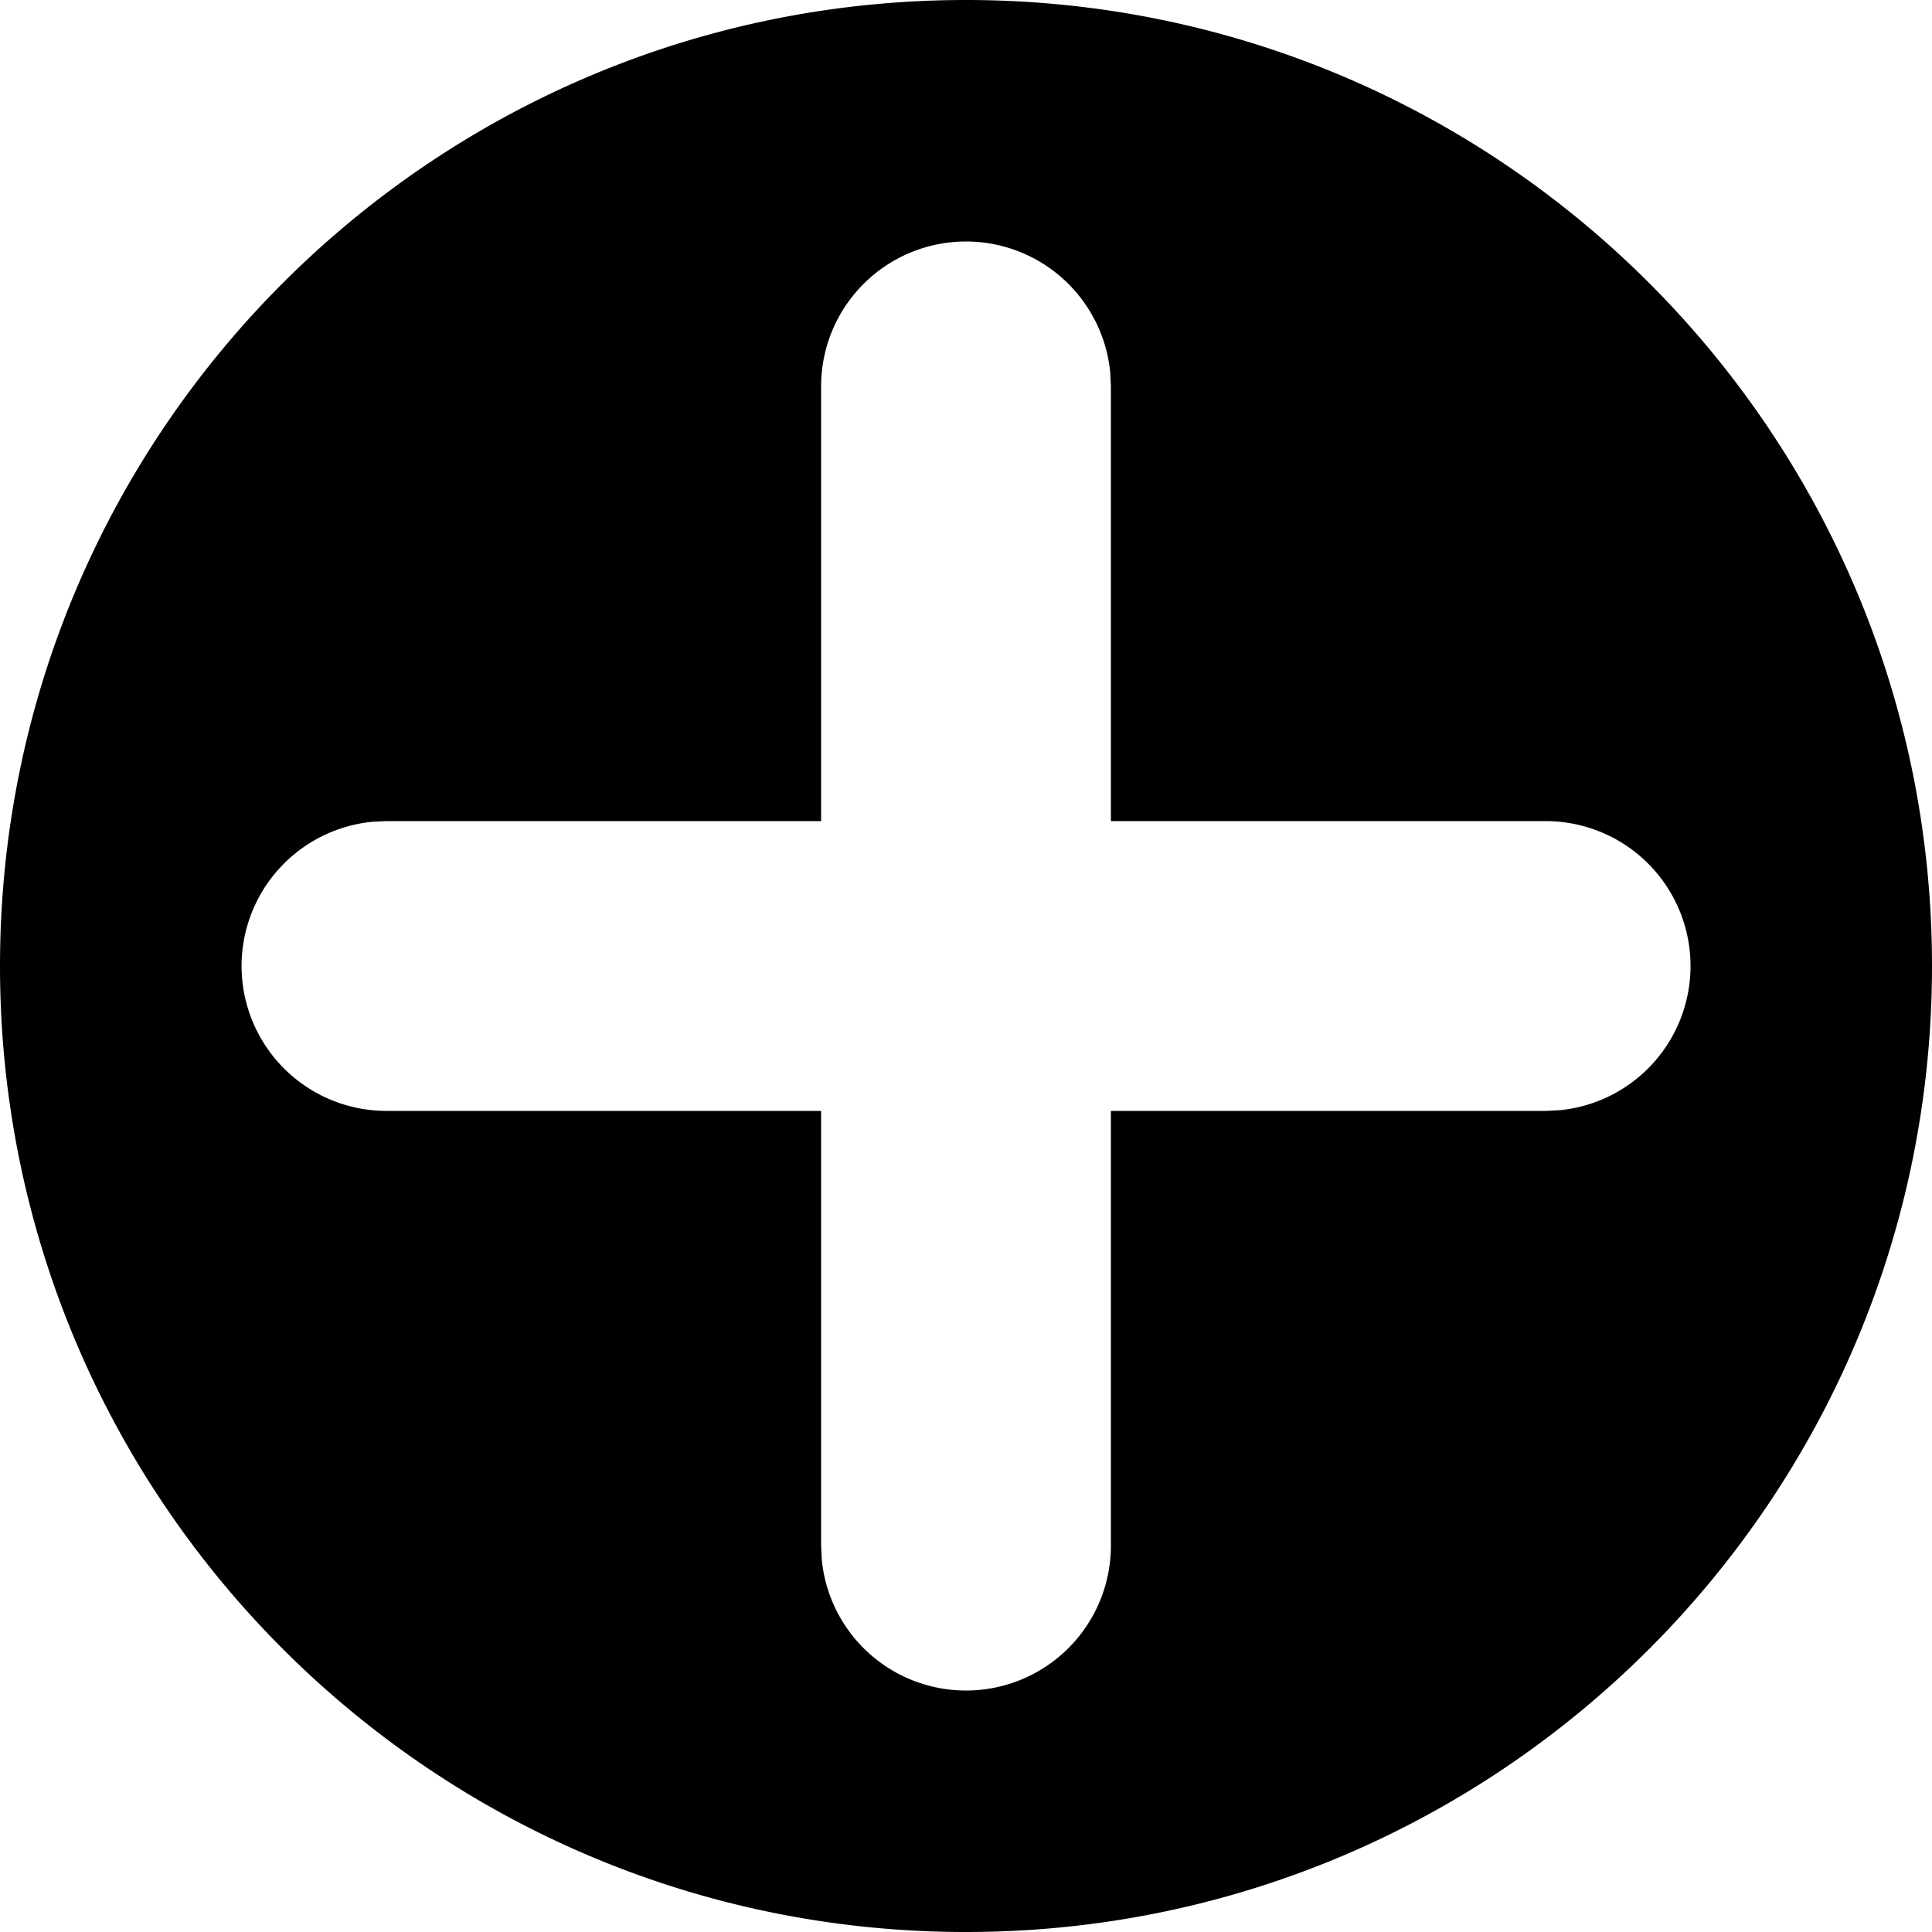 <svg xmlns="http://www.w3.org/2000/svg" width="20" height="20" fill="currentColor" viewBox="0 0 20 20"><path fill-rule="evenodd" d="M10 20c5.523 0 10-4.477 10-10S15.523 0 10 0 0 4.477 0 10s4.477 10 10 10Zm0-17.5a1.5 1.5 0 0 1 1.493 1.356L11.5 4v4.5H16a1.5 1.5 0 0 1 .145 2.993L16 11.5h-4.5V16a1.5 1.5 0 0 1-2.993.145L8.5 16v-4.5H4a1.5 1.5 0 0 1-.144-2.993L4 8.5h4.5V4A1.5 1.5 0 0 1 10 2.5Z" clip-rule="evenodd"></path></svg>